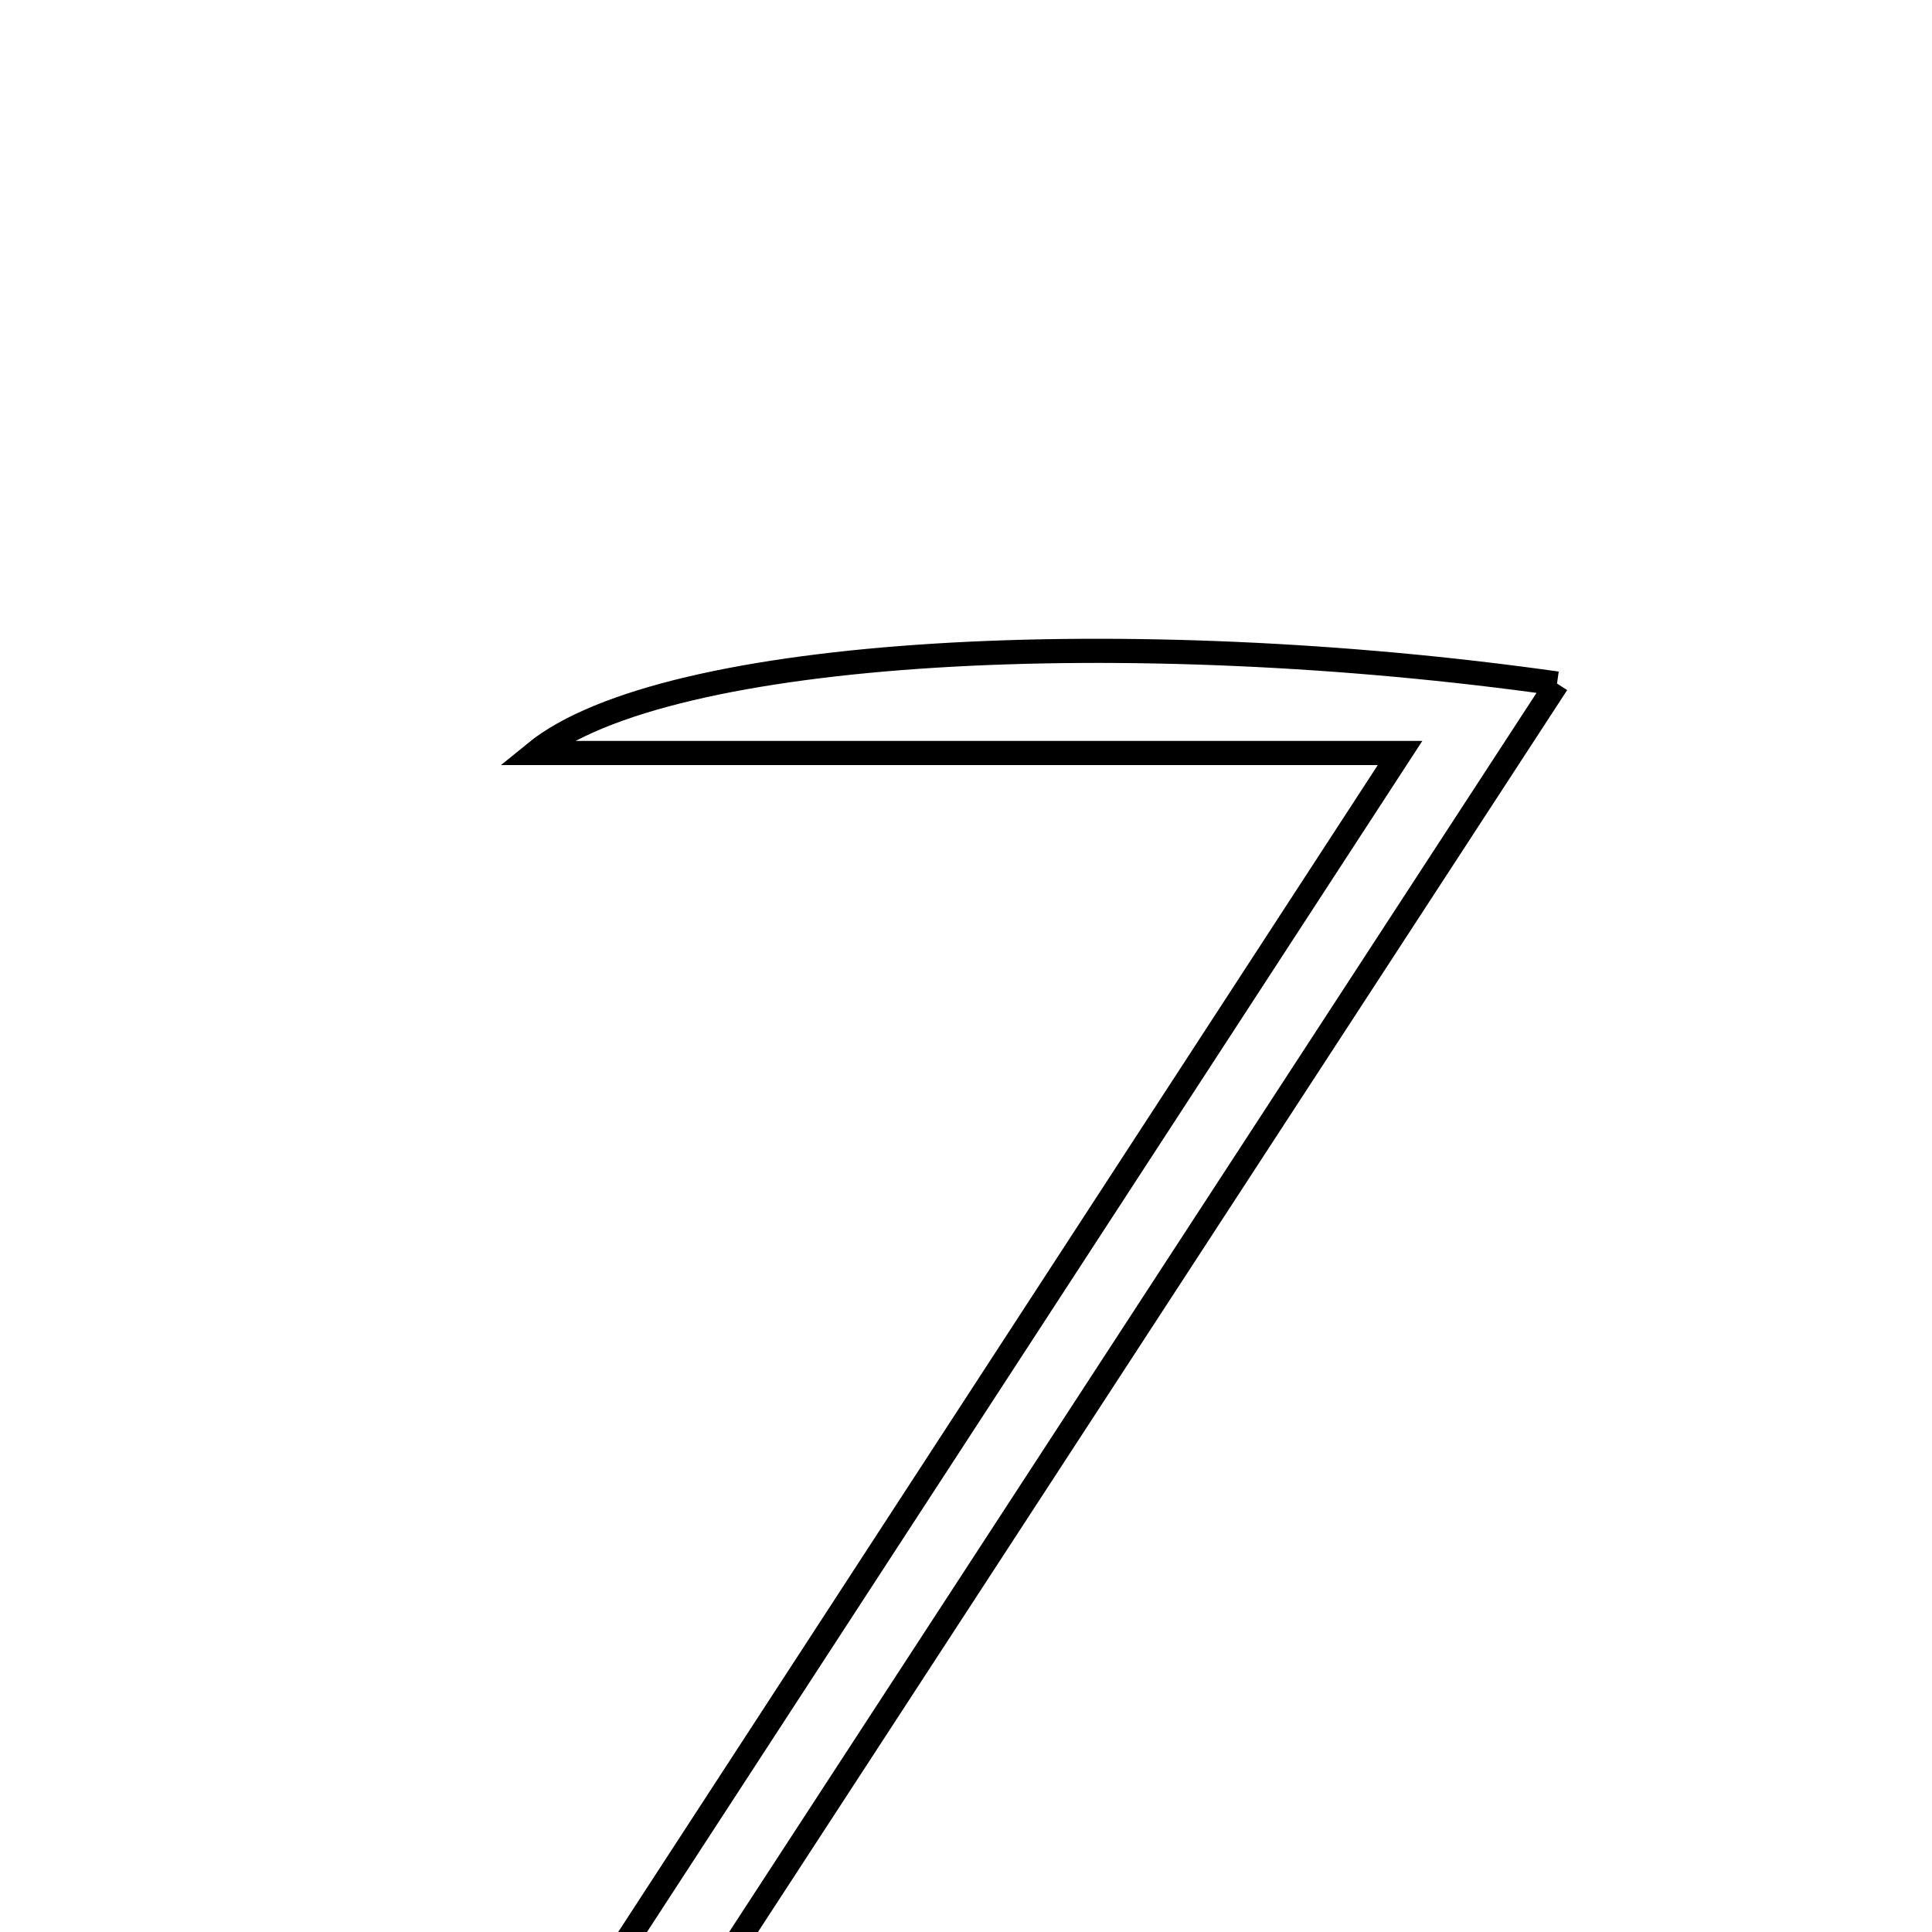 <svg xmlns="http://www.w3.org/2000/svg" viewBox="0.0 0.0 24.0 24.0" height="200px" width="200px"><path fill="none" stroke="black" stroke-width=".3" stroke-opacity="1.0"  filling="0" d="M19.342 8.491 C15.574 14.274 11.874 19.952 7.88 26.082 C11.871 26.082 15.438 26.082 19.005 26.082 C19.006 26.471 19.008 26.861 19.009 27.251 C14.781 27.311 10.55 27.275 5.735 27.262 C9.663 21.227 13.382 15.514 17.392 9.354 C13.615 9.354 10.317 9.354 6.644 9.354 C8.27 8.026 14.062 7.744 19.342 8.491"></path></svg>